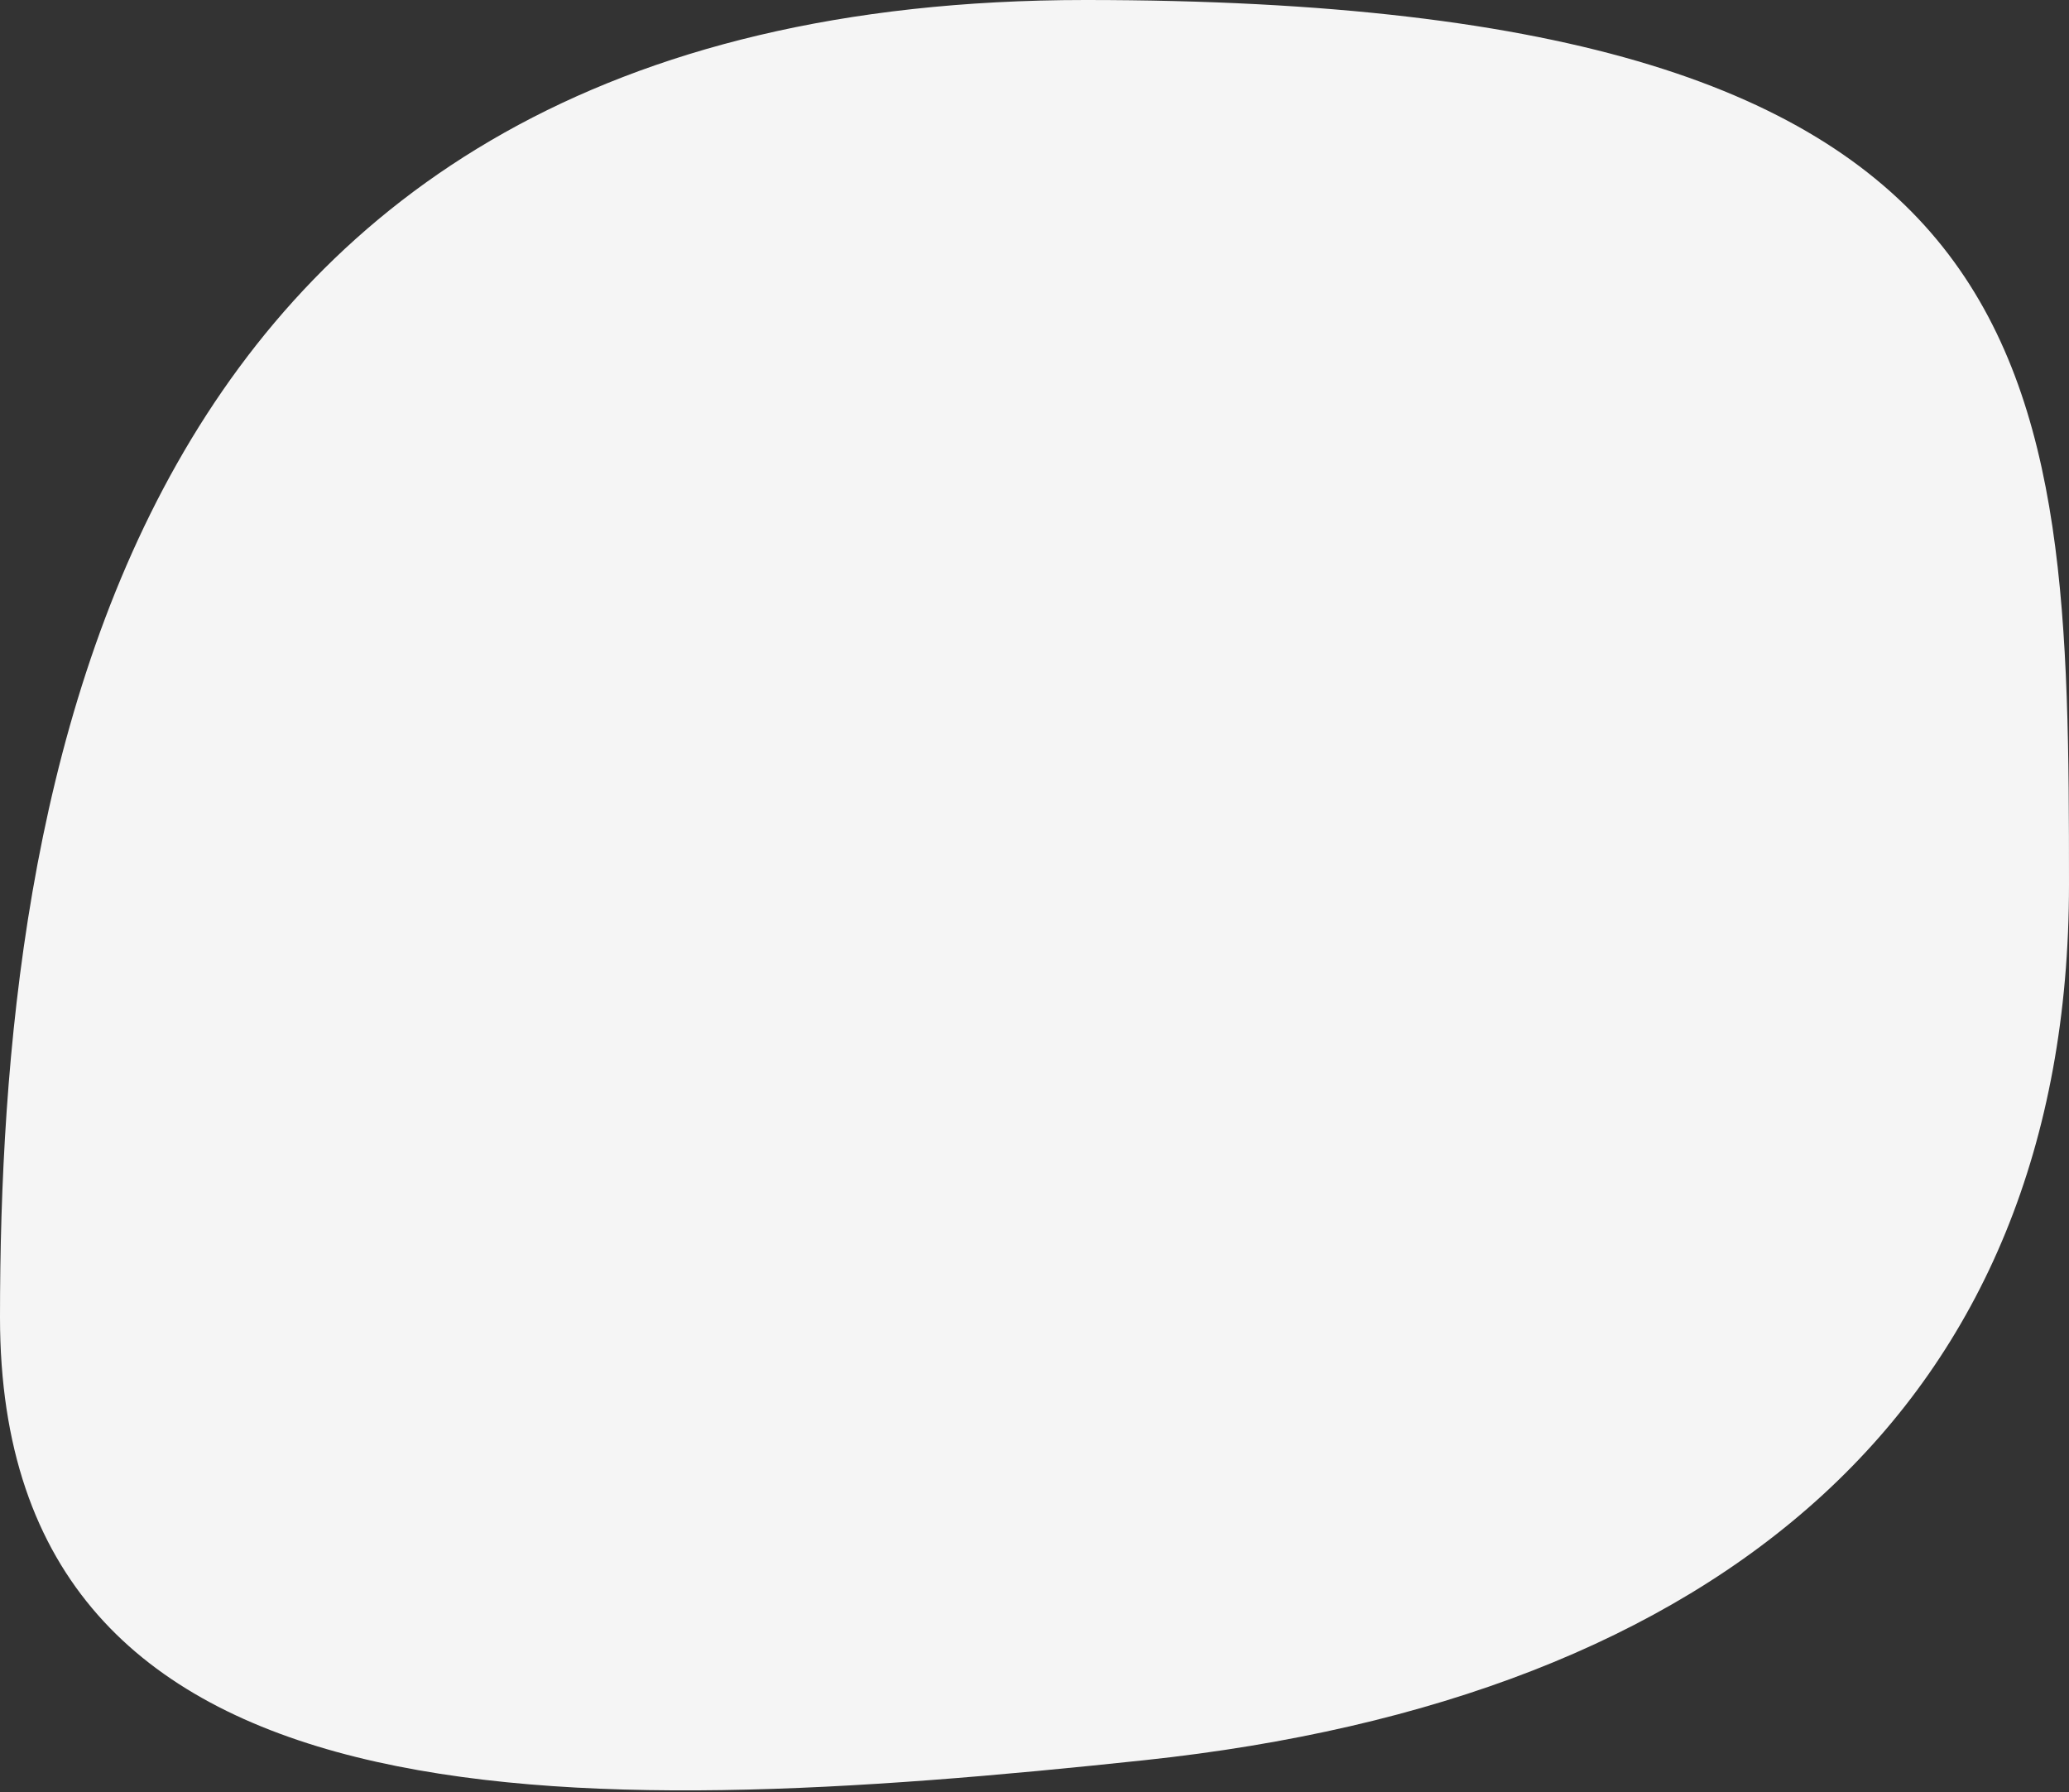 <svg width="710" height="615" xmlns="http://www.w3.org/2000/svg"><rect width="100%" height="100%" fill="#333333" stroke="none"/><path d="M392.837 603.935C590.674 582.87 710 482.146 710 303.465 710 124.786 707 0 372.452 0S0 273.32 0 452s195 173 392.837 151.935z" fill="#F5F5F5" fill-rule="evenodd"/></svg>